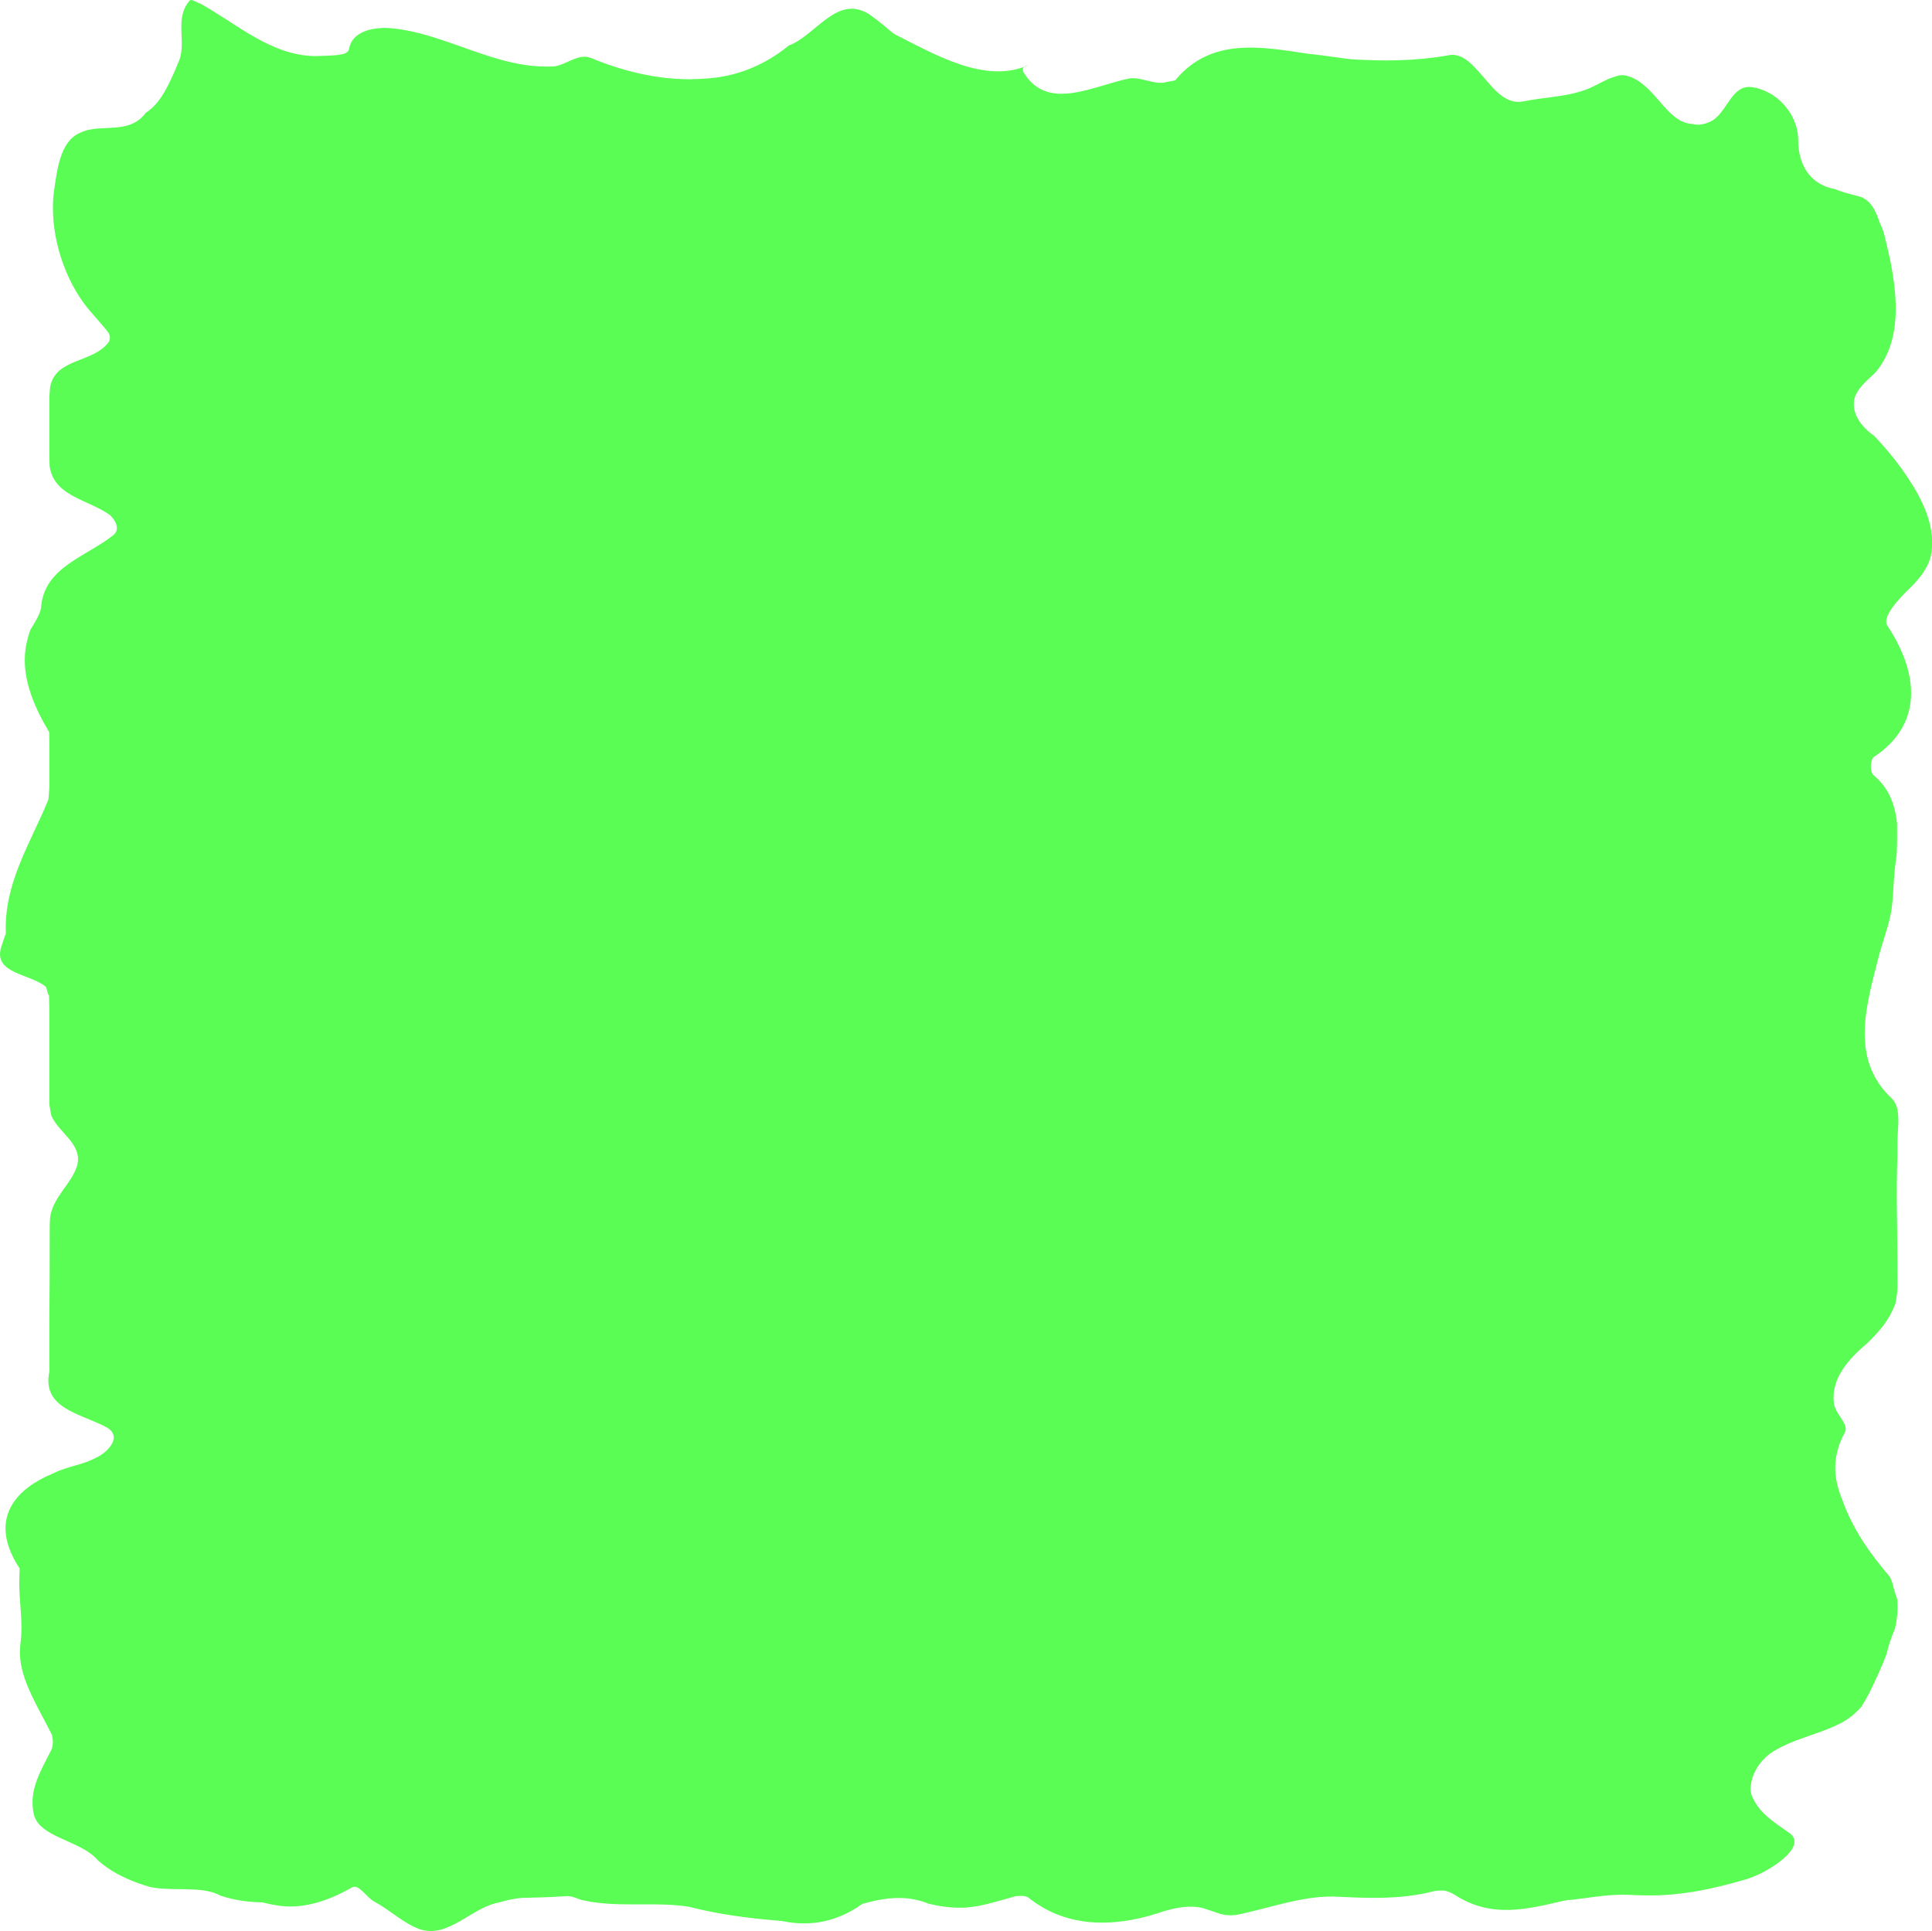 <?xml version="1.0" encoding="UTF-8"?>
<svg id="Layer_2" data-name="Layer 2" xmlns="http://www.w3.org/2000/svg" viewBox="0 0 1285.85 1285.34">
  <defs>
    <style>
      .cls-1 {
        fill: #59fd53;
      }
    </style>
  </defs>
  <g id="Layer_1-2" data-name="Layer 1">
    <path class="cls-1" d="M1087.7,1261.4c-2.42-.12-5.06-.18-7.73-.2-8.92-.03-17.42,1.23-25.78,2.36-4.18.56-8.33,1.09-12.47,1.41-24.88,5.72-48.8,12.4-73.68-3.81-2.07-1.27-4.2-2.12-6.37-2.65-2.38-.19-4.75-.14-7.28.3-17.1,4.51-34.74,4.86-52.48,4.22-3.55-.13-7.1-.3-10.65-.48-22.73-1.39-44.74,7.19-67.71,11.96-5.74.95-10.53,0-15.31-1.91-2.55-.79-5.08-1.64-7.57-2.52-6.74-1.6-13.22-.97-19.57.42-2.12.46-4.22,1.01-6.31,1.59-23,8.04-49.03,11.48-72.24,1.79-5.8-2.42-11.43-5.66-16.88-9.77-2.77-2.95-6.6-2-9.47-2-14.35,3.81-26.79,8.58-41.15,7.63-2.87-.12-5.71-.43-8.53-.88-2.82-.44-5.62-1.02-8.41-1.67-12.1-4.92-23.89-4.53-35.53-2.06-2.91.62-5.81,1.36-8.7,2.18-14.39,10.27-29.23,13.98-44.31,12.73-3.02-.25-6.04-.7-9.08-1.33-17.51-1.44-34.91-3.47-51.81-7.12-3.38-.73-6.74-1.52-10.08-2.39-20.52-3.18-40.73-.22-60.81-2.67-3.35-.41-6.69-.97-10.05-1.7-3.39-.81-6.26-2.72-10.09-2.72-6.7.48-13.4.77-20.1.93-3.35.08-6.71.12-10.16.26-2.68.21-5.3.62-7.89,1.16-2.59.54-5.14,1.22-7.67,1.97-18.29,3.31-33.6,24.29-52.74,17.62-5.26-1.91-10.05-5.01-14.83-8.34-4.78-3.34-9.57-6.91-14.83-9.77-5.74-2.86-10.53-12.4-15.31-9.53-16.75,9.53-33.49,14.6-49.63,11.91-3.29-.48-6.57-1.26-10.08-2.07-6.62-.06-12.91-.76-18.89-2.05-2.99-.64-5.9-1.44-8.73-2.37-9.92-5.57-24.69-3.83-37.7-4.62-3.25-.2-6.39-.56-9.32-1.23-9.38-2.64-19.81-6.83-28.49-12.85-2.17-1.51-4.23-3.13-6.14-4.87-9.62-11.42-31.4-14.27-39.68-24.64-1.38-1.73-2.38-3.66-2.93-5.87-3.72-16.18,4.89-29.53,11.59-42.88,1.44-3.34,1.2-6.67.48-10.01-8.9-18.02-20.73-35.87-21.32-53.45-.1-2.93.1-5.85.49-8.86,1.57-12.94-1-26.33-.97-39.1,0-3.19.18-6.35.26-9.46-18.08-27.51-8.03-46.98,13.08-58.8,3.02-1.71,6.26-3.25,9.68-4.67,8.83-4.44,19.35-5.4,27.96-10.16,6.7-2.86,18.18-13.35,7.66-20.02-17.22-9.53-44.02-12.4-38.54-37.7-.04-2.07-.05-4.17-.06-6.28v-19.58c0-2.26,0-4.51,0-6.79.19-20.15.27-39.88.23-59.65,0-3.29-.02-6.59.3-9.9,1.71-13.61,14.15-22.19,17.98-34.59,3.83-14.3-12.44-21.93-17.15-33.19-.61-2.53-.95-5.07-1.36-7.62v-54.14c0-6.05,0-12.12-.19-18.04-1.4-2.37-1.4-5.23-2.35-6.19-10.53-8.58-34.45-8.58-29.66-25.74.96-3.24,2.05-6.42,3.24-9.54-1.32-33.37,15.9-59.11,28.32-89.12.32-3,.48-5.95.65-8.89v-24.14c0-3.99,0-7.96-.1-11.9-10.08-16.82-17.21-34.19-16.15-51.24.35-5.68,1.62-11.33,3.58-16.84,1.71-2.86,3.52-5.72,4.91-8.46,1.38-2.74,2.34-5.36,2.35-7.75,2.86-25.74,29.66-32.42,47.84-46.72,4.78-3.81,1.91-9.53-1.91-13.35-14.35-10.49-37.32-12.4-40.3-32.45-.19-2.78-.21-5.52-.21-8.22v-38.3c.16-2.21.29-4.37.51-6.43,3.65-19.49,28.52-15.67,39.05-29.98.96-1.91.96-3.81,0-5.72-1.67-2.38-3.56-4.66-5.56-6.88-1.95-2.34-4.02-4.62-6.07-6.99-15.54-17.5-25.6-44.58-25.58-69.6,0-3.57.21-7.11.64-10.56,2.13-14.67,4.05-33.74,17.44-39.46,11.16-5.56,26.31-.53,37.5-7.47,2.24-1.39,4.32-3.25,6.17-5.78,8.78-5.77,13.17-14.61,17.4-23.57,1.41-2.99,2.76-6.04,3.99-9.33,6.69-12.97-2.87-29.18,7.65-41.57.96-1.91,4.78.95,7.66,1.91,23.92,13.35,46.89,34.33,75.81,34.73,3.07-.03,6.06-.14,9.06-.27,3-.14,6.02-.32,8.49-.82,2.33-.25,4.24-1.21,5.2-3.11,1.91-13.35,18.18-15.26,28.71-14.3,37.32,3.81,69.85,27.65,108.15,25.35,2.2-.33,4.29-1.09,6.36-1.94,6.12-2.67,12.04-6.25,18.5-3.39,20.09,8.34,43.12,14.09,65.72,13.9,3.27-.03,6.53-.18,9.82-.45,17.63-.92,34.48-6.87,49.32-17.29,2.12-1.49,4.2-3.07,6.23-4.74,18.18-6.67,32.53-35.28,54.54-20.02,5.26,3.81,10.29,8.05,15.27,12.23,26.83,13.51,60.32,33.53,89.03,21.14-1.91,0-4.78,1.91-1.91,5.72,16.27,24.79,45.93,7.63,69.85,2.86,7.66-.95,15.31,3.81,22.86,2.8,2.97-.9,6.8-.9,7.76-1.85,23.92-28.6,57.41-21.93,88.33-17.33,3.41.34,6.82.75,10.21,1.2,5.94.78,11.86,1.66,17.91,2.42,21.35,1.32,42.4,1.32,64.41-2.49,5.74-1.43,10.53.95,14.77,4.61,2.12,1.83,4.12,3.97,6.04,6.13,7.89,8.33,16.5,22.63,29.9,19.77,14.35-2.86,27.75-2.86,41.15-7.63,2.63-.95,5.2-2.2,7.78-3.51,2.57-1.31,5.15-2.68,7.79-3.86,3.57-1.21,7.4-3.12,11.23-2.16,16.51,3.58,24.4,24.31,37.41,30.44,2.17,1.02,4.48,1.66,6.99,1.81,4.4,1.12,9.18.17,13.97-2.69,9.57-6.67,12.44-22.88,24.88-21.93,17.22,1.91,31.58,18.12,31.58,35.28,0,16.21,7.66,29.56,24.33,32.66,2.35.94,4.8,1.75,7.3,2.49,2.5.74,5.05,1.4,7.6,2.04,4.47.95,7.55,3.39,9.87,6.64s3.89,7.33,5.32,11.55c.84,1.84,1.62,3.69,2.35,5.57.73,3.06,1.52,6.21,2.31,9.43.77,3.27,1.54,6.6,2.26,10.01,4.69,24.49,7.56,53.1-9.66,74.07-5.74,5.72-12.44,10.49-14.35,18.12-1.44,7.87,2.51,14.66,7.71,19.77,1.73,1.71,3.61,3.22,5.47,4.53,5.95,6.21,11.7,12.89,17.22,20.38,2.05,2.82,4.05,5.68,5.95,8.58,9.49,14.47,16.52,29.82,15.33,45.91-.36,7.51-3.68,13.81-8.34,19.61-1.55,1.93-3.26,3.81-5.05,5.66-8.61,8.1-20.09,20.5-16.27,26.22,22.01,33.37,22.97,66.74-9.57,87.82-.96,1.82-1.44,3.95-1.44,5.98s.48,3.98,1.44,5.43c5.26,4.27,8.91,9.21,11.42,14.58,2.51,5.38,3.89,11.29,4.61,17.84.06,6.42.1,12.87-.22,20.28-.87,5.85-1.48,11.74-1.89,17.67s-.61,11.89-1.44,18.42c-1.09,7.79-3.66,15.48-6.03,23.15-.79,2.56-1.56,5.11-2.25,7.67-8.02,31.92-20.46,69.1,8.25,95.8,6.7,6.67,3.83,19.07,3.83,29.78v8.78c-.96,23.42,0,48.21,0,71.78v8.64c.12,3.01.09,5.97-.06,8.89-.28,2.93-.68,5.82-1.3,8.69-2.67,7.53-7.11,14.15-12.56,20.08-1.85,2.07-3.82,4.06-5.9,6.08-12.71,10.82-25.15,24.17-22.28,41.33,1.91,7.63,10.53,13.35,6.7,19.07-7.18,13.71-7.25,25.92-3.68,37.62.71,2.34,1.57,4.66,2.55,6.97,6.87,19.29,18.35,35.5,31.44,50.71,1.04,2.05,1.85,4.23,2.35,6.59.73,2.87,1.6,5.74,2.67,8.62.4,6.12.09,12.5-1.63,19.52-1.22,2.82-2.29,5.65-3.23,8.51-.94,2.86-1.75,5.73-2.46,8.62-3.24,8.77-7.31,17.23-11.43,25.67-1.59,2.93-3.18,5.86-5.1,8.91-1.79,2.07-3.72,3.96-5.75,5.72-2.26,1.78-4.54,3.43-7.36,4.99-11.54,6.06-24.47,9.07-36.05,14.21-2.32,1.03-4.58,2.14-6.76,3.38-6.87,3.38-12.89,9.58-15.87,16.9-1,2.45-1.65,5.03-1.89,7.69-.95,4.7,1.92,9.47,4.36,13.18,1.33,1.91,2.9,3.68,4.61,5.35,5.14,5.01,11.6,9.06,16.87,12.87,11.48,8.58-10.53,22.88-21.05,27.65-2.39,1.11-4.81,2.04-7.25,2.83-22.41,6.7-45.38,11.47-67.9,10.9-2.35-.03-4.71-.08-7.08-.14Z"/>
  </g>
</svg>